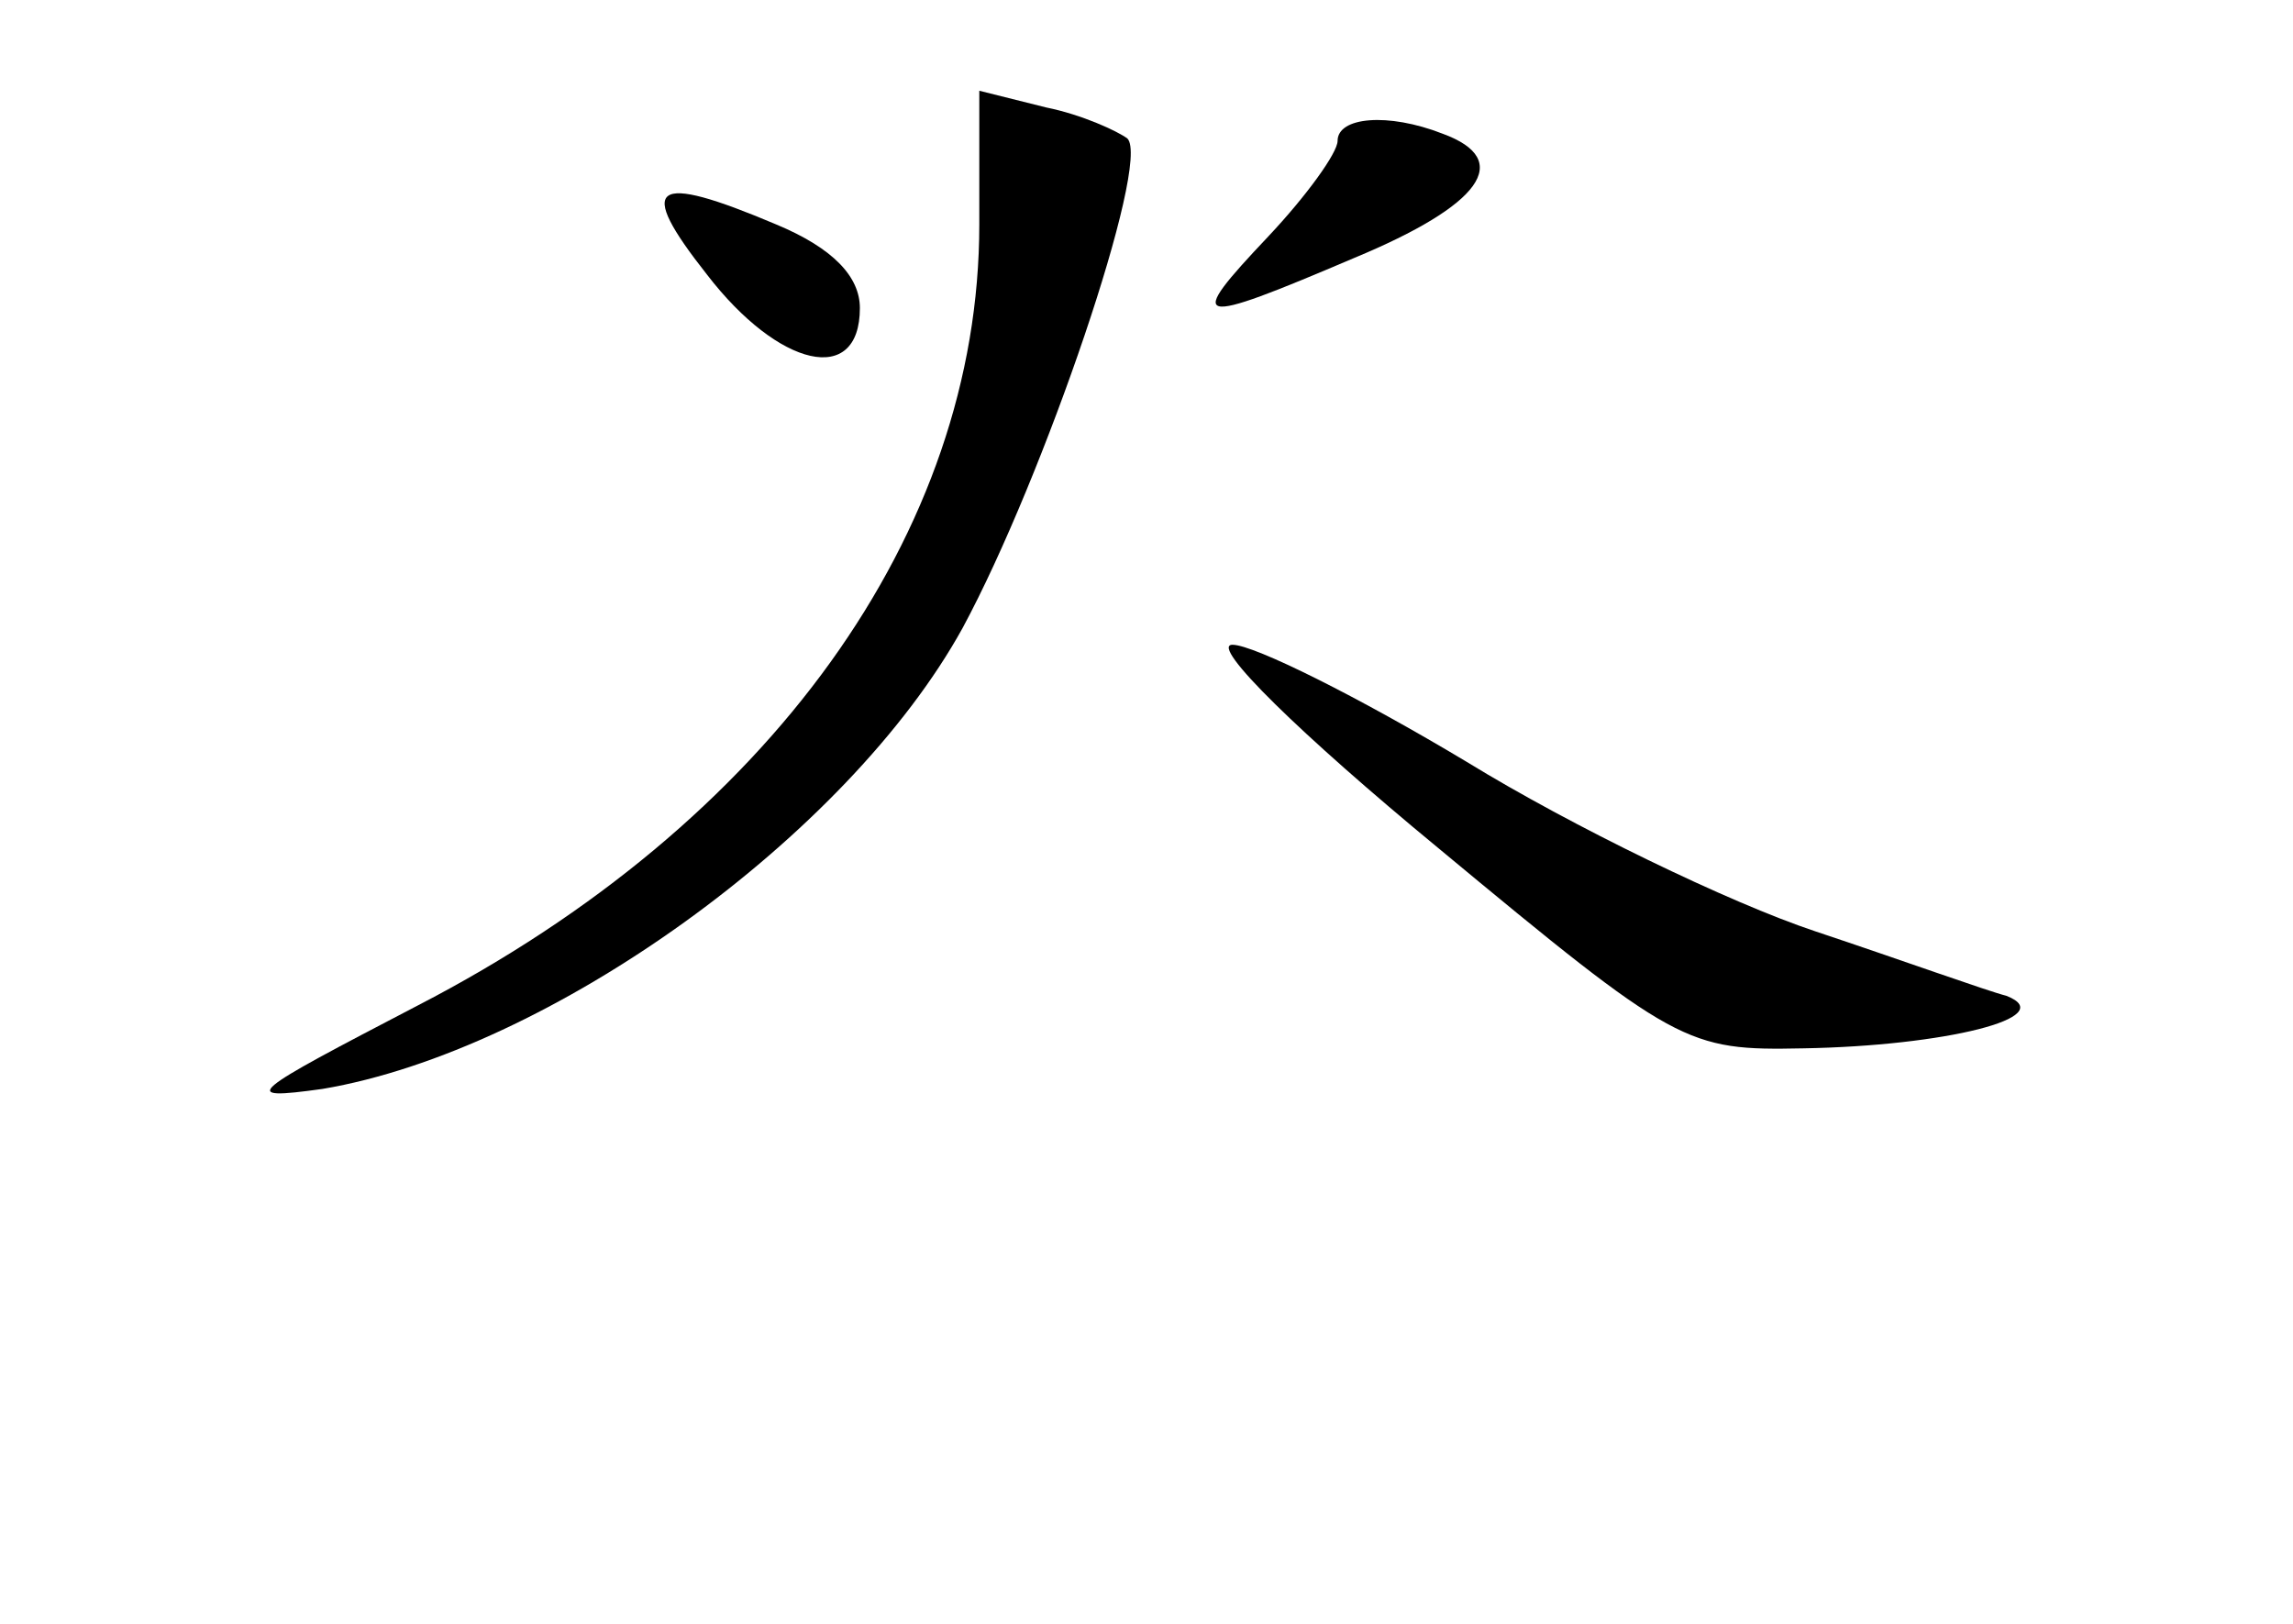 <?xml version="1.0" standalone="no"?>
<!DOCTYPE svg PUBLIC "-//W3C//DTD SVG 20010904//EN"
 "http://www.w3.org/TR/2001/REC-SVG-20010904/DTD/svg10.dtd">
<svg version="1.0" xmlns="http://www.w3.org/2000/svg"
 width="96pt" height="68pt" viewBox="0 0 96 68"
 preserveAspectRatio="xMidYMid meet">
<g transform="translate(0,68) scale(0.1,-0.1)"
fill="#000000" stroke="none">
<path d="M410 586 c0 -129 -88 -251 -235 -327 -71 -37 -76 -40 -40 -35 95 16
220 106 268 193 34 63 79 195 69 205 -4 3 -19 10 -34 13 l-28 7 0 -56z"/>
<path d="M560 621 c0 -5 -13 -23 -29 -40 -35 -37 -32 -38 36 -9 53 22 67 41
37 52 -23 9 -44 7 -44 -3z"/>
<path d="M296 565 c30 -39 64 -47 64 -14 0 13 -11 25 -35 35 -52 22 -59 17
-29 -21z"/>
<path d="M602 325 c100 -83 104 -85 153 -84 59 1 108 13 85 22 -8 2 -44 15
-80 27 -36 12 -102 44 -146 71 -45 27 -89 49 -98 49 -10 0 29 -38 86 -85z"/>
</g>
</svg>
